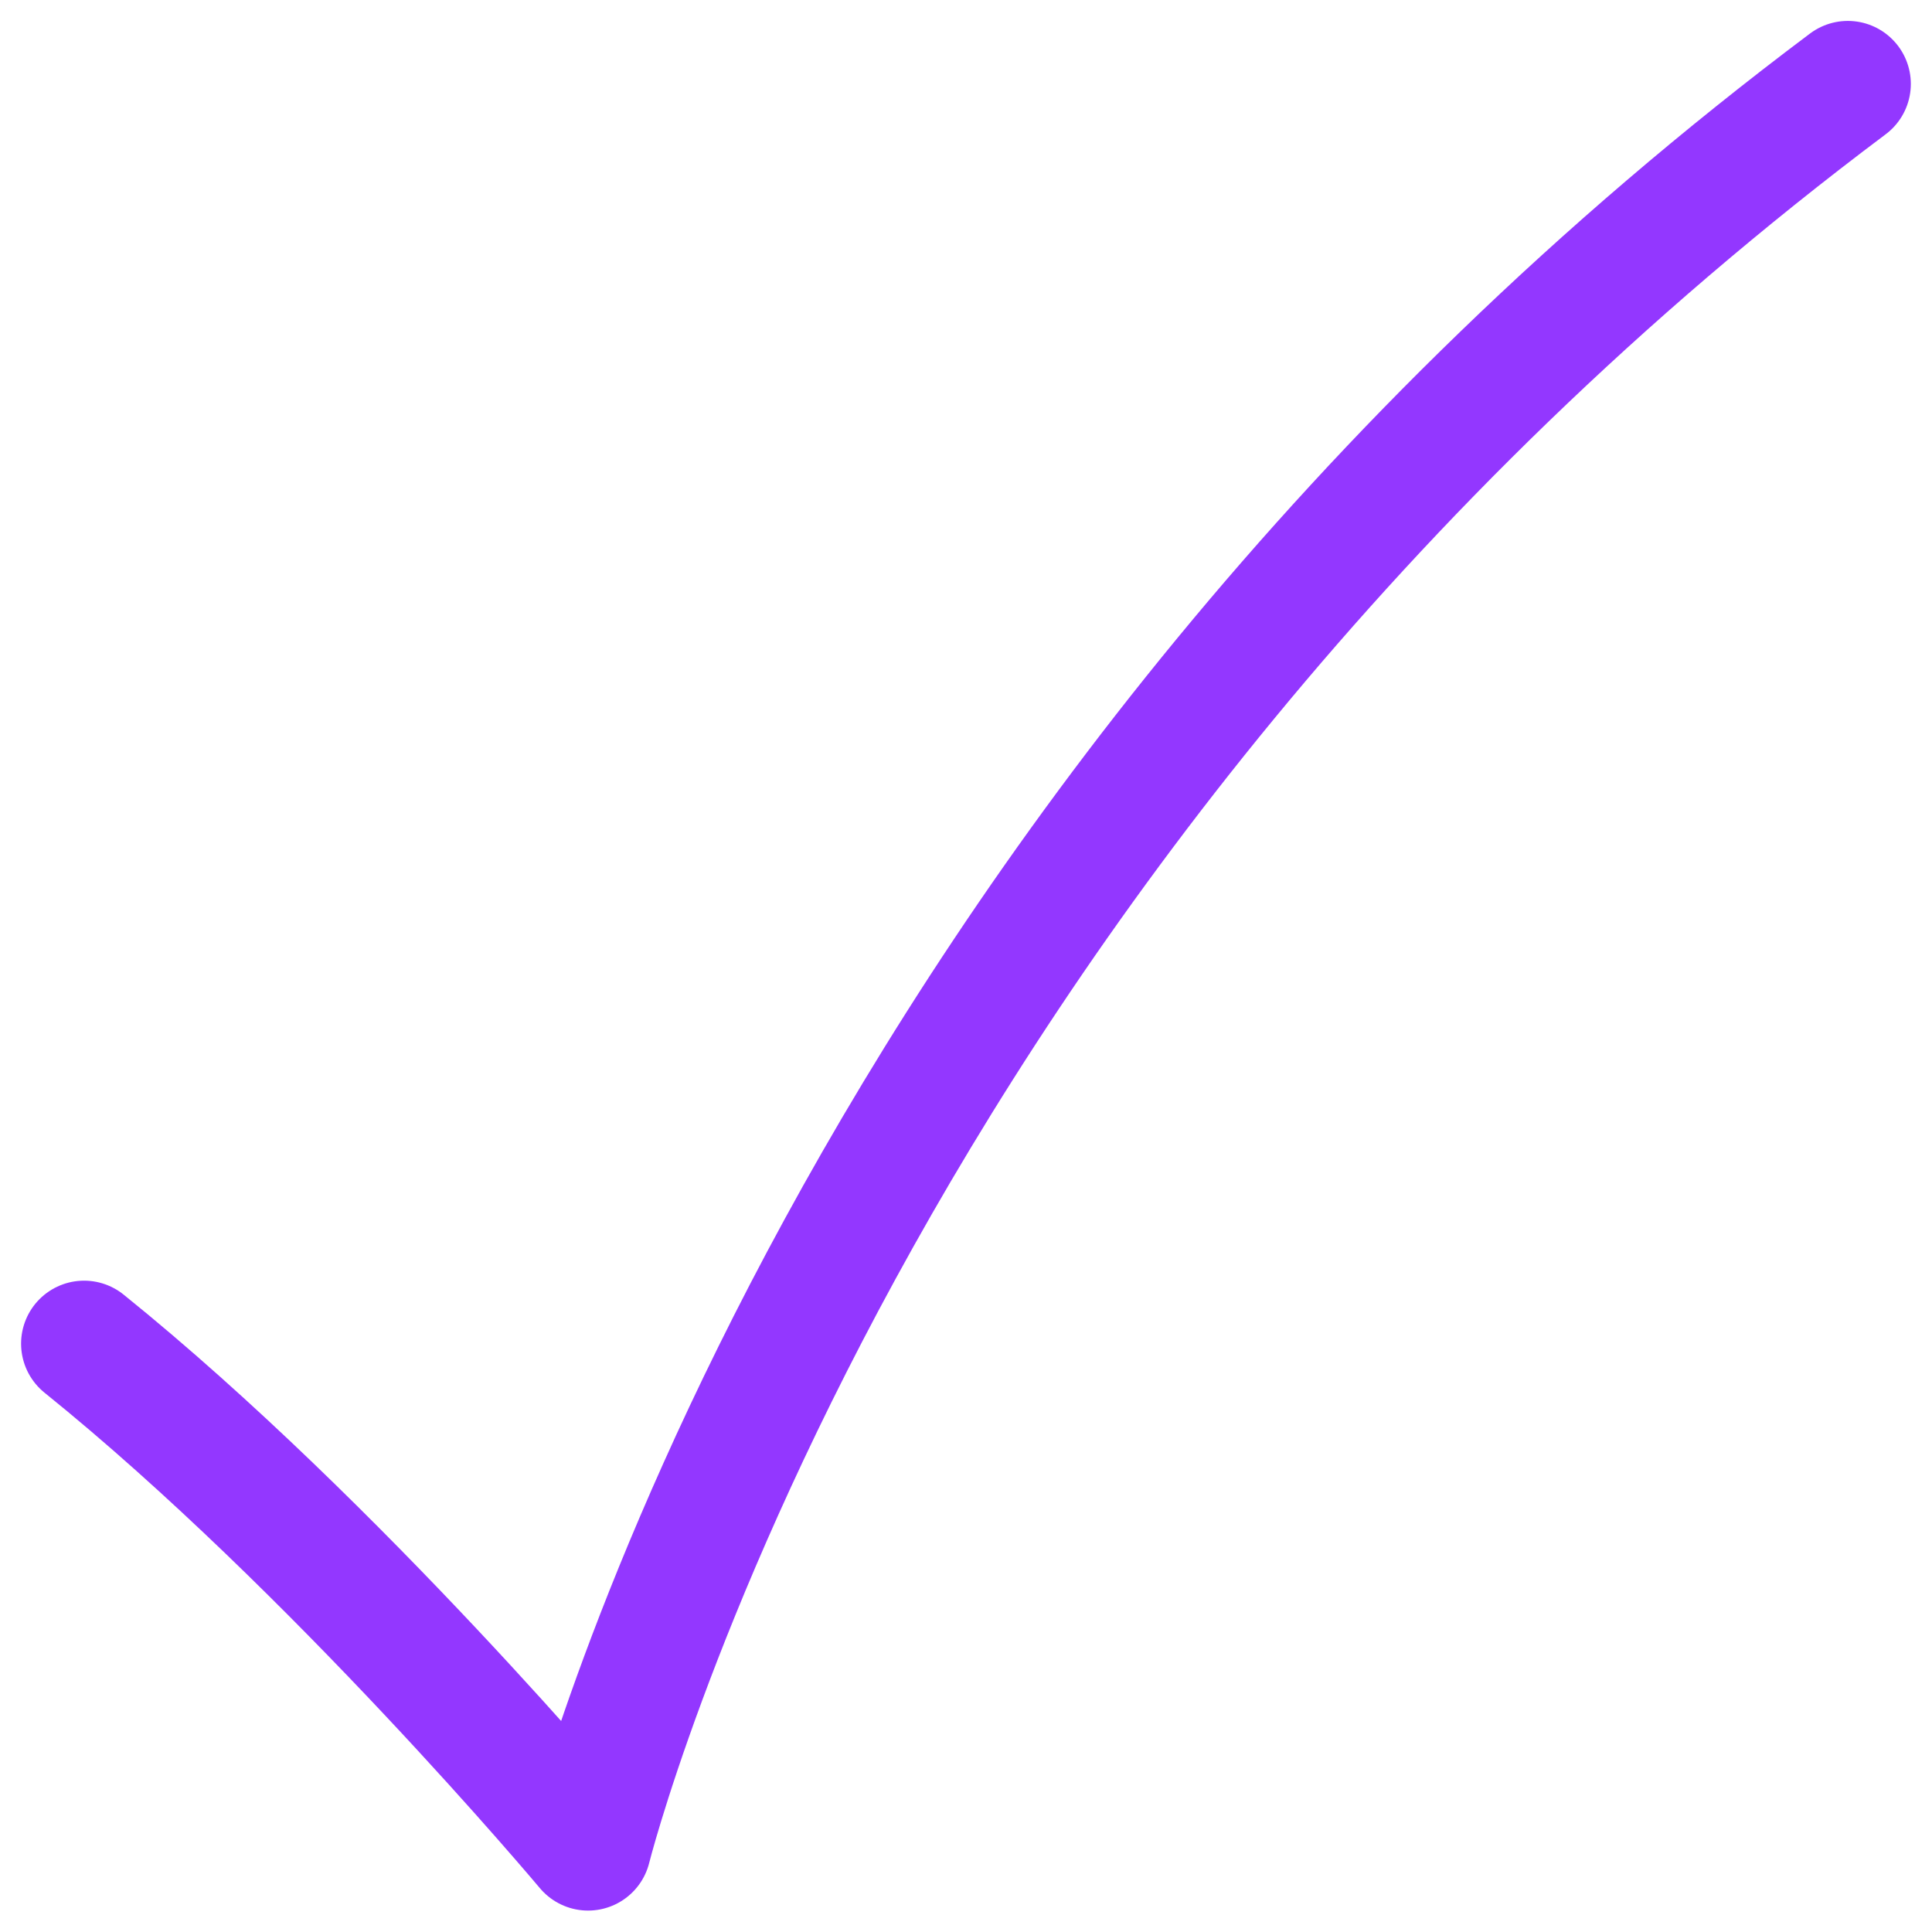 <svg width="20px" height="20px" viewBox="0 0 23 23" fill="none" xmlns="http://www.w3.org/2000/svg">
<path d="M21.998 0.999C10 9.997 7.001 21.995 7.001 21.995C7.001 21.995 4.001 18.415 1.001 15.996" stroke="#9337FF" stroke-width="1.5" stroke-linecap="round" stroke-linejoin="round"/>
</svg>
